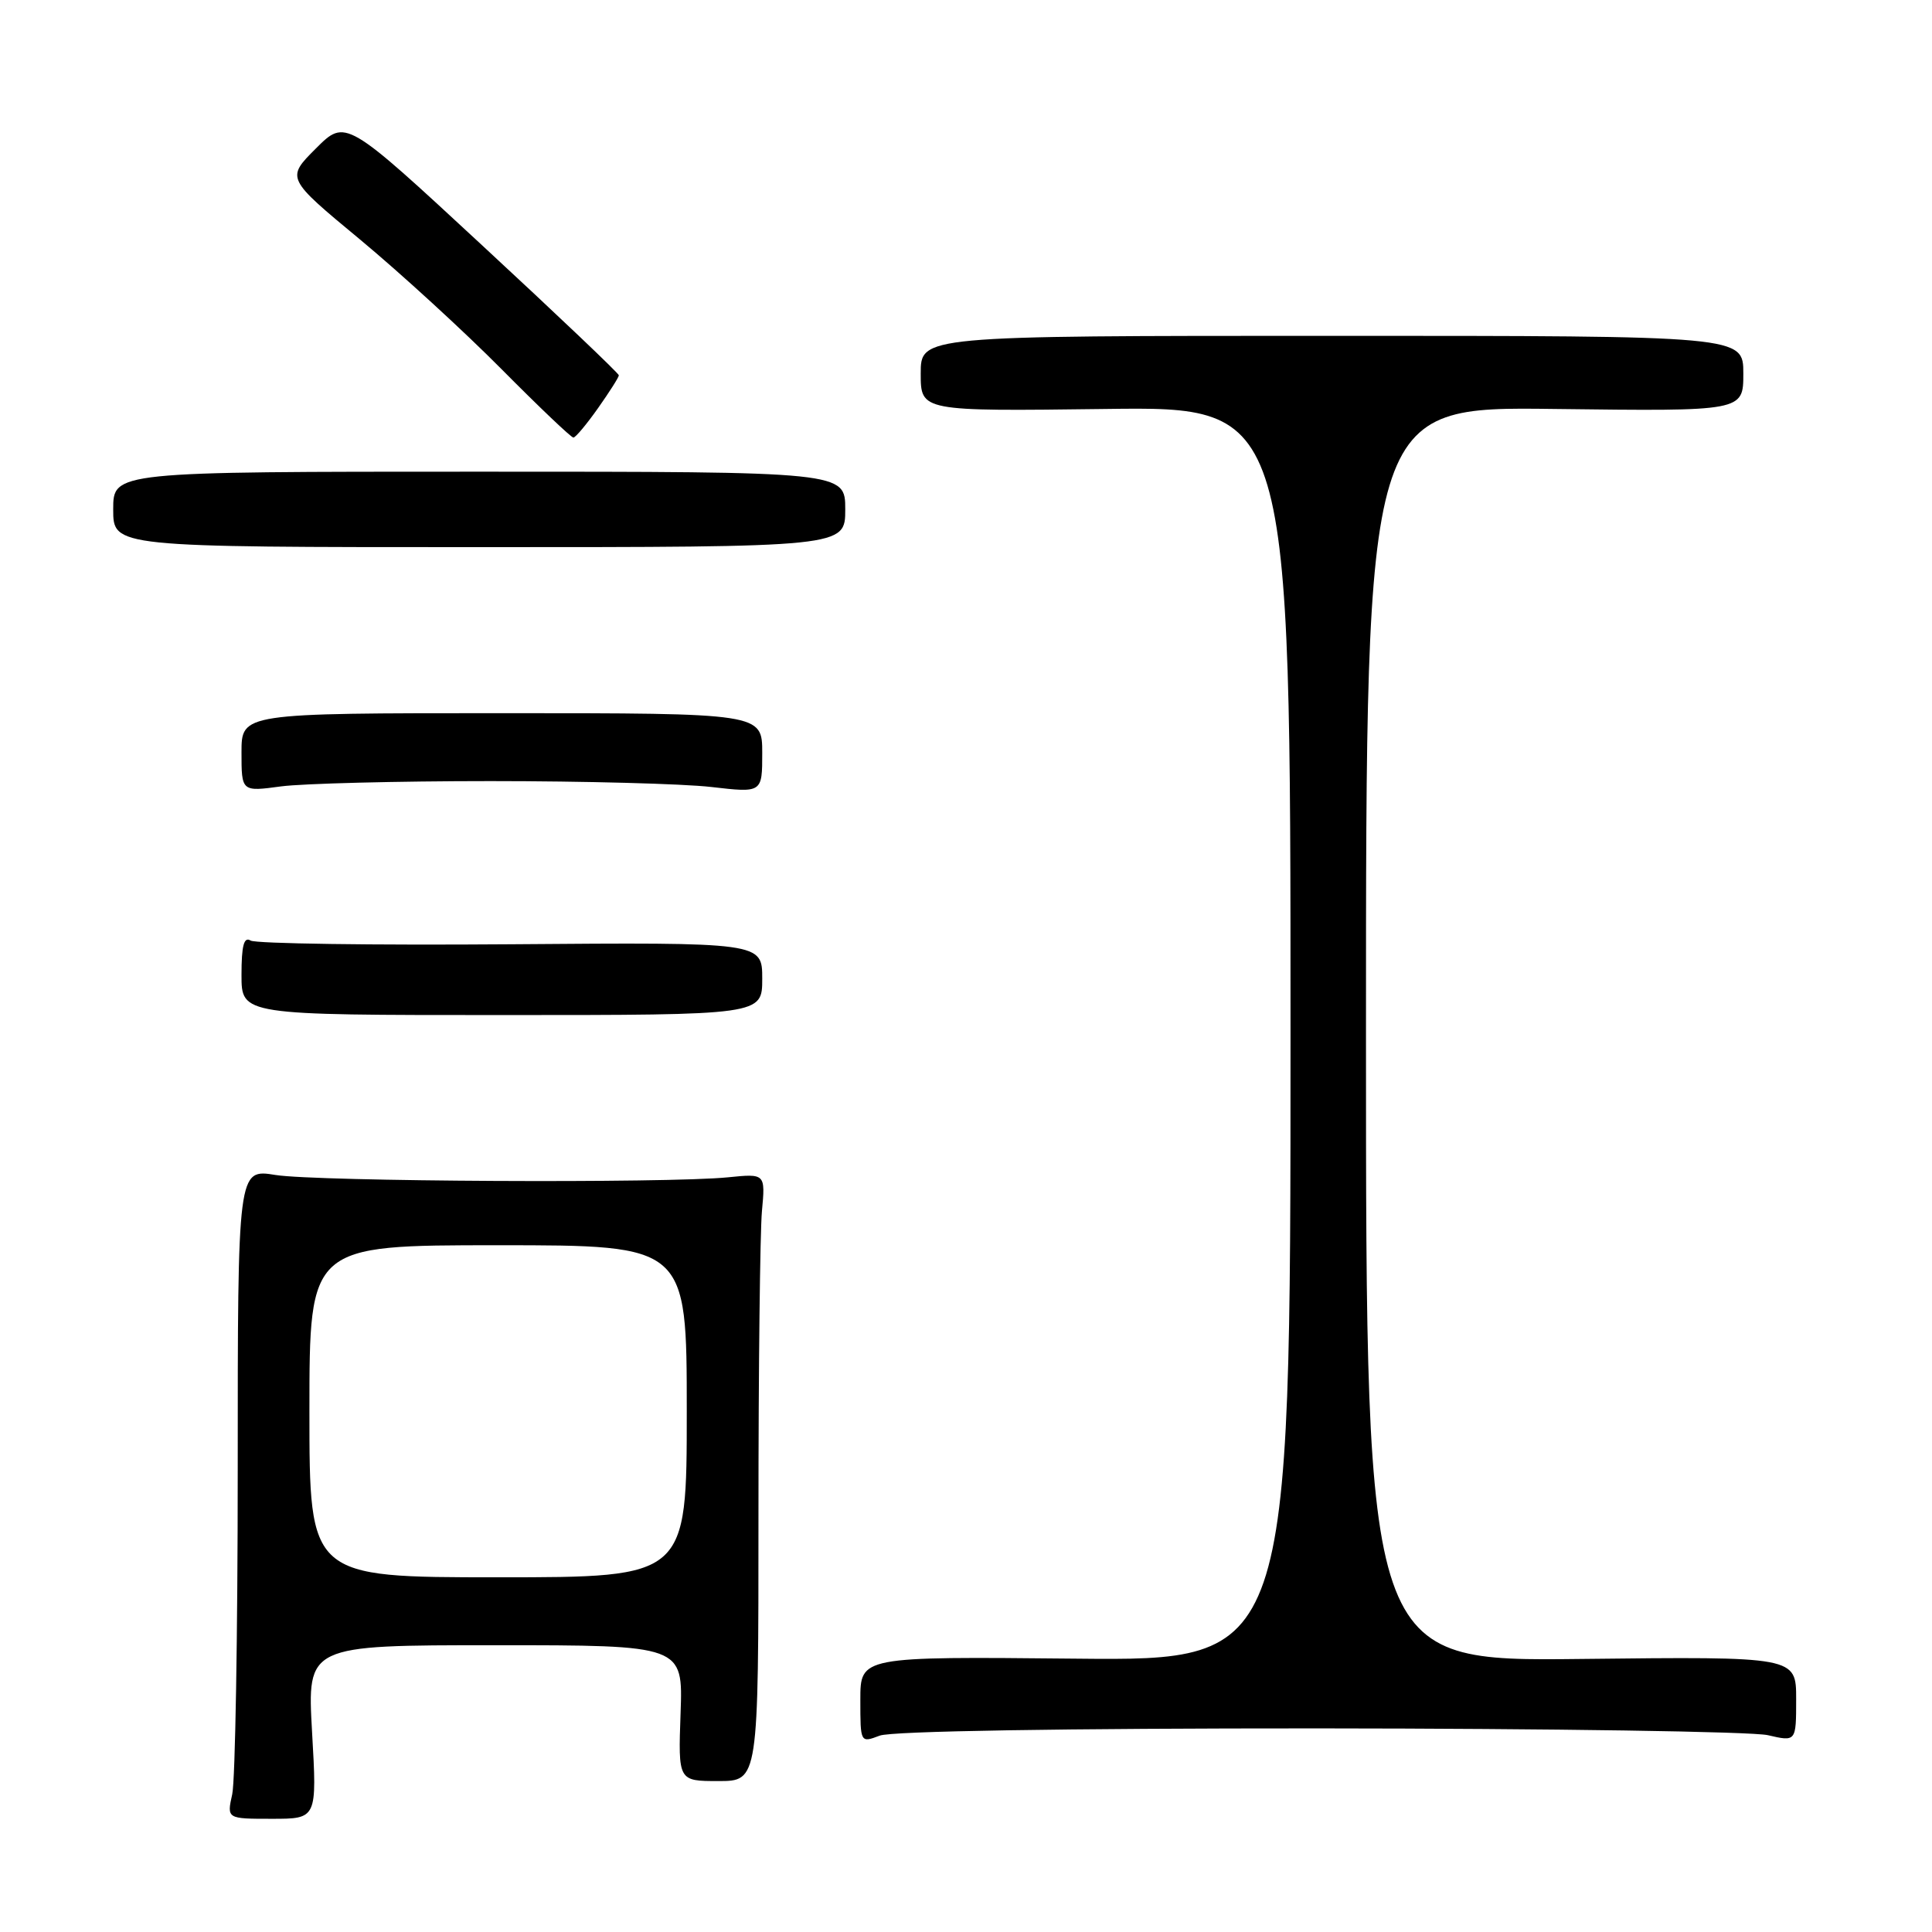 <?xml version="1.0" encoding="UTF-8" standalone="no"?>
<!DOCTYPE svg PUBLIC "-//W3C//DTD SVG 1.1//EN" "http://www.w3.org/Graphics/SVG/1.1/DTD/svg11.dtd" >
<svg xmlns="http://www.w3.org/2000/svg" xmlns:xlink="http://www.w3.org/1999/xlink" version="1.1" viewBox="0 0 256 256">
 <g >
 <path fill="currentColor"
d=" M 41.35 229.50 C 40.70 218.00 40.70 218.00 65.60 218.00 C 90.50 218.00 90.50 218.00 90.18 227.00 C 89.86 236.00 89.86 236.00 95.18 236.00 C 100.50 236.00 100.50 236.00 100.50 200.75 C 100.50 181.36 100.71 163.25 100.96 160.50 C 101.42 155.50 101.42 155.50 96.46 156.00 C 88.41 156.81 41.94 156.57 36.50 155.69 C 31.50 154.88 31.50 154.88 31.50 194.69 C 31.50 216.59 31.17 235.96 30.77 237.75 C 30.05 241.00 30.05 241.00 36.03 241.00 C 42.01 241.00 42.01 241.00 41.35 229.50 Z  M 174.82 229.02 C 205.44 229.04 232.19 229.44 234.25 229.92 C 238.00 230.79 238.00 230.79 238.00 225.14 C 238.00 219.50 238.00 219.50 209.50 219.82 C 181.00 220.14 181.00 220.14 181.00 137.01 C 181.00 53.87 181.00 53.87 206.00 54.19 C 231.00 54.50 231.00 54.50 231.00 49.50 C 231.00 44.50 231.00 44.50 176.50 44.50 C 122.00 44.50 122.00 44.50 122.00 49.50 C 122.00 54.50 122.00 54.50 146.50 54.19 C 171.00 53.87 171.00 53.87 171.00 136.97 C 171.00 220.06 171.00 220.06 142.50 219.78 C 114.00 219.50 114.00 219.50 114.00 225.23 C 114.00 230.95 114.00 230.95 116.57 229.98 C 118.12 229.38 140.99 229.01 174.82 229.02 Z  M 101.00 129.68 C 101.00 124.86 101.00 124.86 67.71 125.12 C 49.41 125.26 33.88 125.04 33.21 124.63 C 32.32 124.08 32.00 125.28 32.00 129.19 C 32.00 134.50 32.00 134.50 66.50 134.50 C 101.00 134.50 101.00 134.50 101.00 129.68 Z  M 65.00 103.50 C 77.38 103.50 90.54 103.85 94.25 104.28 C 101.00 105.06 101.00 105.06 101.00 99.78 C 101.00 94.50 101.00 94.50 66.50 94.50 C 32.00 94.50 32.00 94.50 32.00 99.70 C 32.00 104.91 32.00 104.91 37.25 104.20 C 40.14 103.82 52.62 103.50 65.00 103.50 Z  M 112.00 67.50 C 112.00 62.50 112.00 62.50 63.50 62.50 C 15.00 62.50 15.00 62.50 15.00 67.50 C 15.00 72.50 15.00 72.50 63.50 72.50 C 112.00 72.50 112.00 72.50 112.00 67.50 Z  M 79.25 54.07 C 80.76 51.93 82.00 49.98 82.00 49.73 C 82.00 49.48 73.85 41.73 63.89 32.51 C 45.79 15.74 45.79 15.74 41.85 19.68 C 37.91 23.62 37.91 23.62 47.71 31.74 C 53.09 36.21 61.54 43.95 66.48 48.94 C 71.42 53.92 75.69 57.99 75.98 57.98 C 76.27 57.97 77.74 56.21 79.25 54.07 Z  M 41.00 187.00 C 41.00 165.00 41.00 165.00 66.00 165.00 C 91.00 165.00 91.00 165.00 91.00 187.00 C 91.00 209.00 91.00 209.00 66.00 209.00 C 41.00 209.00 41.00 209.00 41.00 187.00 Z "/>
</g>
</svg>